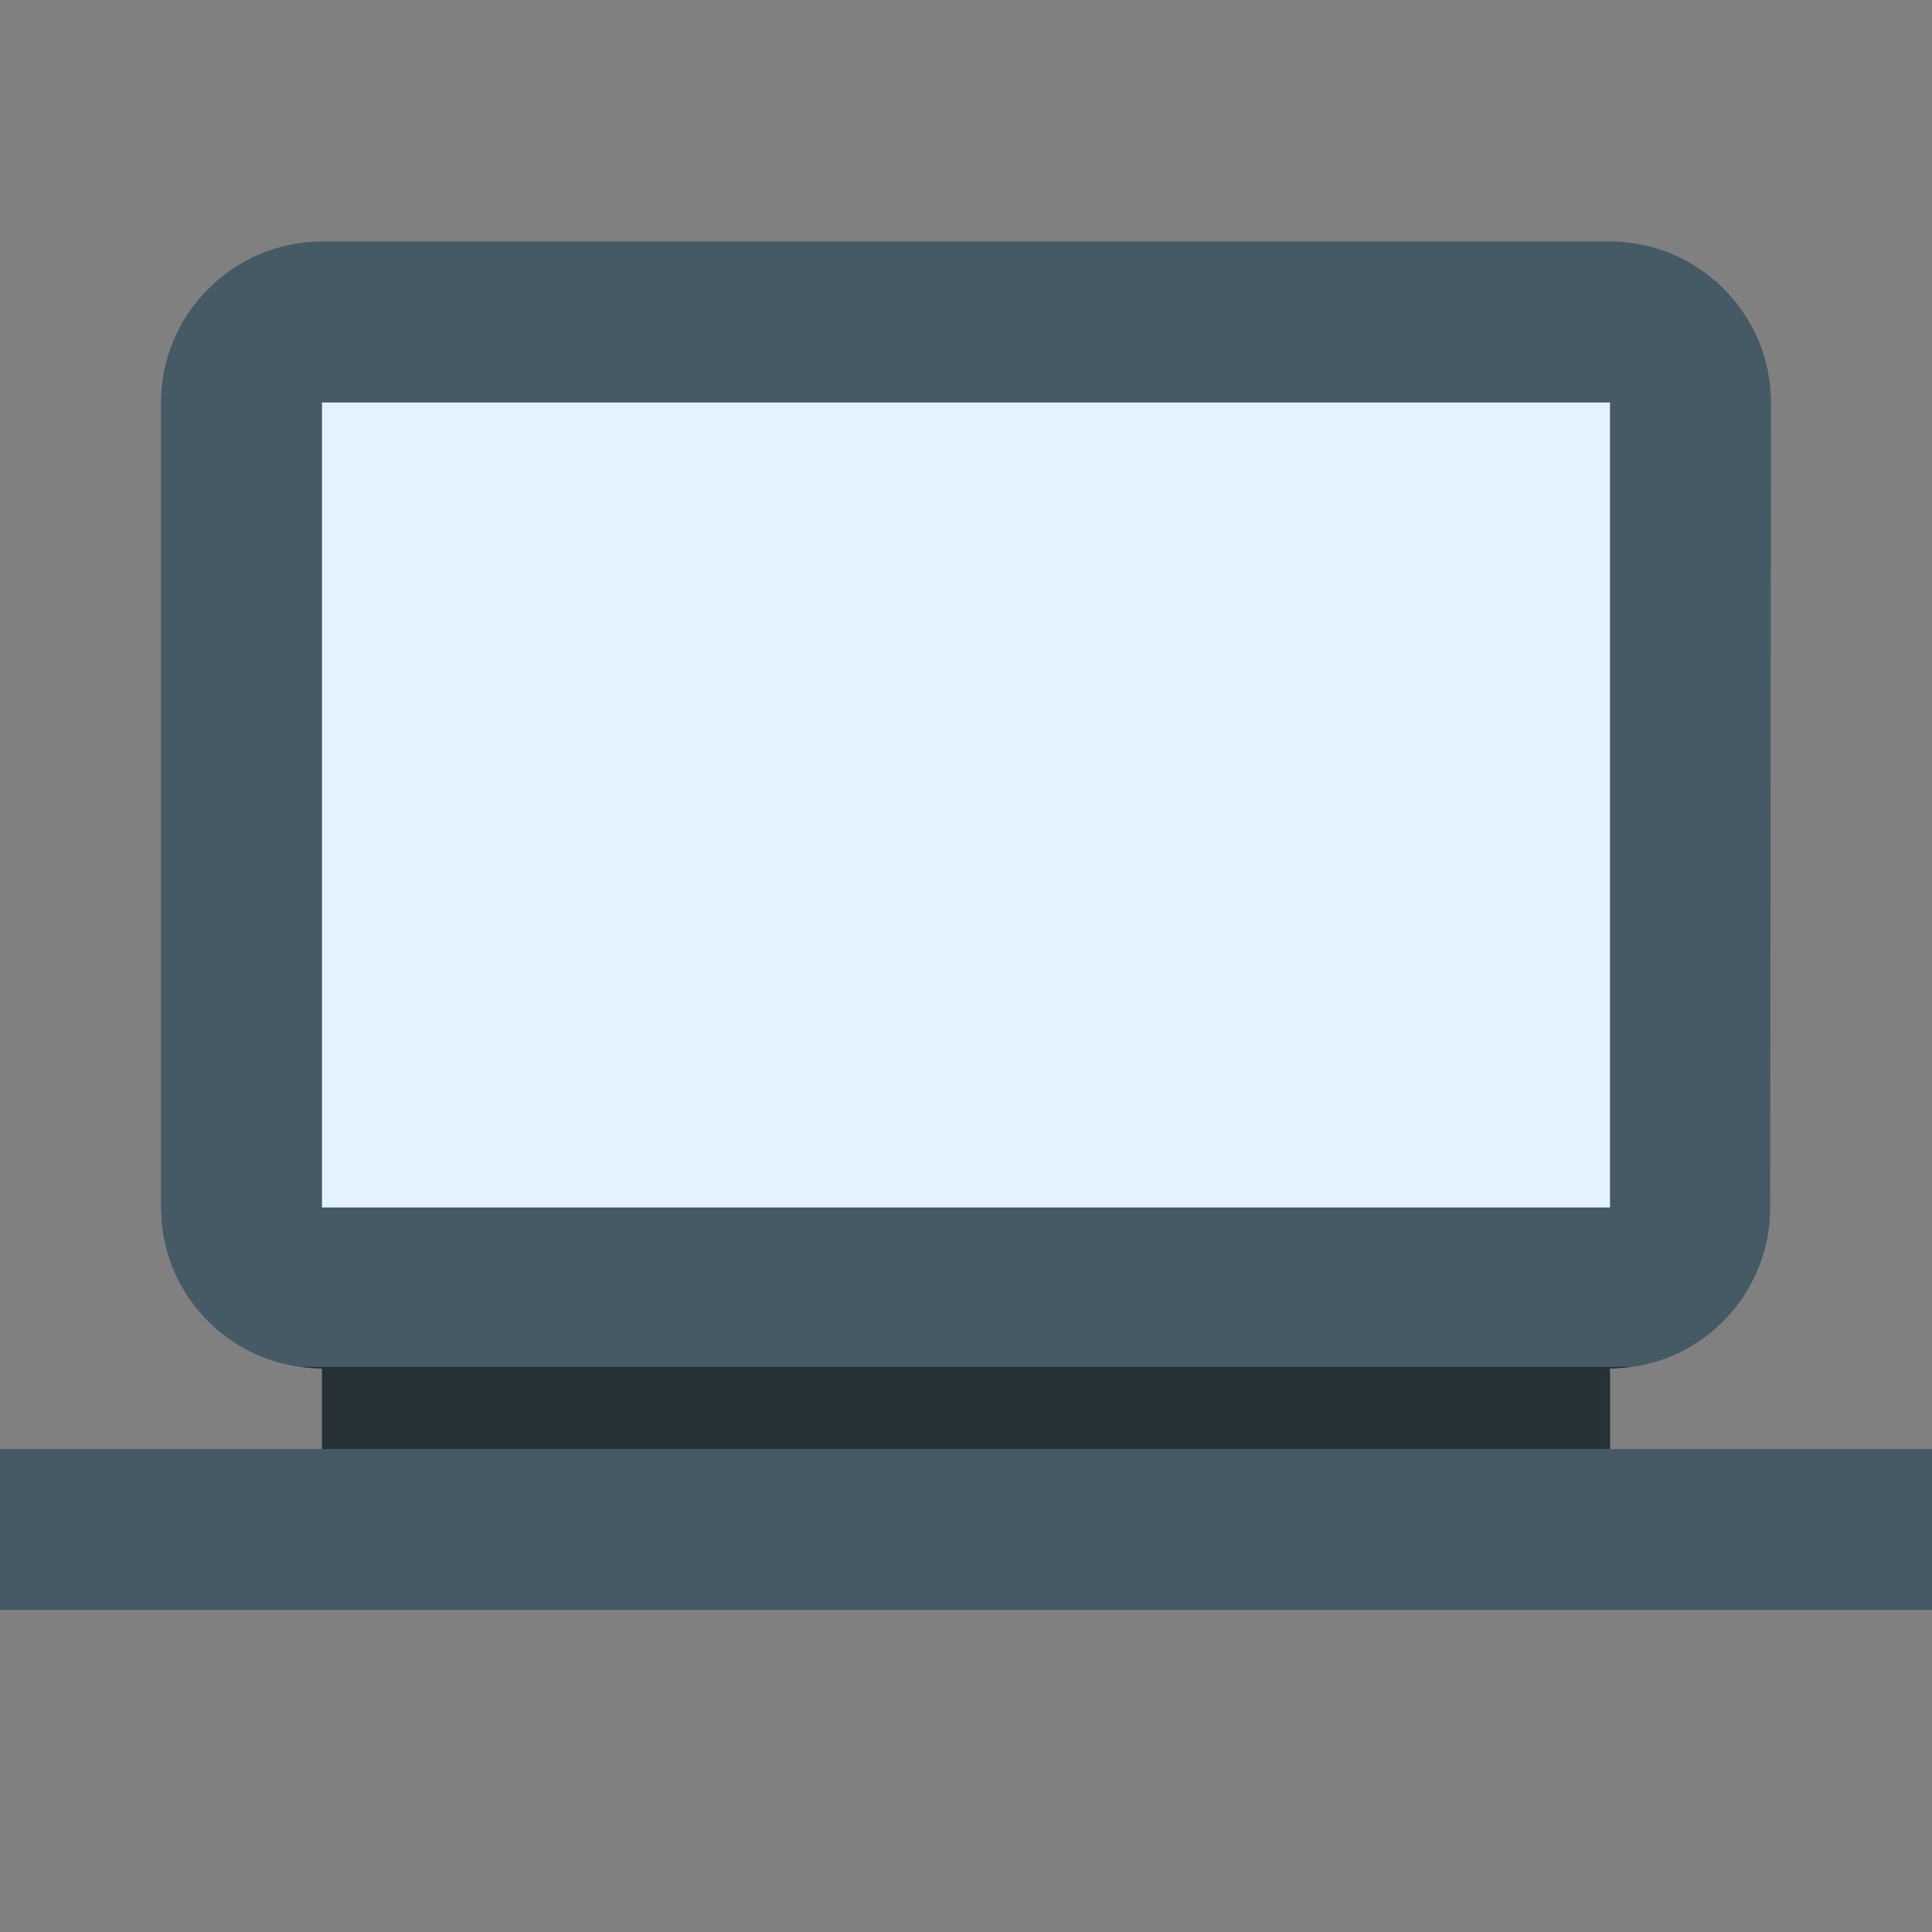 <?xml version="1.0" encoding="utf-8"?>
<!-- Generator: Adobe Illustrator 16.0.0, SVG Export Plug-In . SVG Version: 6.00 Build 0)  -->
<!DOCTYPE svg PUBLIC "-//W3C//DTD SVG 1.1//EN" "http://www.w3.org/Graphics/SVG/1.1/DTD/svg11.dtd">
<svg version="1.1" id="Capa_1" xmlns="http://www.w3.org/2000/svg" xmlns:xlink="http://www.w3.org/1999/xlink" x="0px" y="0px"
	 width="24px" height="24px" viewBox="0 0 24 24" enable-background="new 0 0 24 24" xml:space="preserve">
<rect x="0" y="0" width="24" height="24" fill="#808080" stroke="none"/>
<path fill="none" d="M0,0h24v24H0V0z"/>
<path fill="#455A64" d="M24,18v2H0v-2h4v-1c-0.09,0-0.18-0.01-0.27-0.02C2.75,16.85,2,16.01,2,15V5c0-1.1,0.9-2,2-2h16
	c1.1,0,2,0.9,2,2l-0.01,10c0,1.01-0.75,1.85-1.721,1.98C20.18,16.99,20.09,17,20,17v1H24z"/>
<rect x="4" y="5" fill="#E3F2FD" width="16" height="10"/>
<rect y="18.014" fill="#455A64" width="24.008" height="1.972"/>
<path fill="#263238" d="M20.27,16.98C20.18,16.99,20.09,17,20,17v1H4v-1c-0.09,0-0.18-0.01-0.27-0.02H20.27z"/>
</svg>
